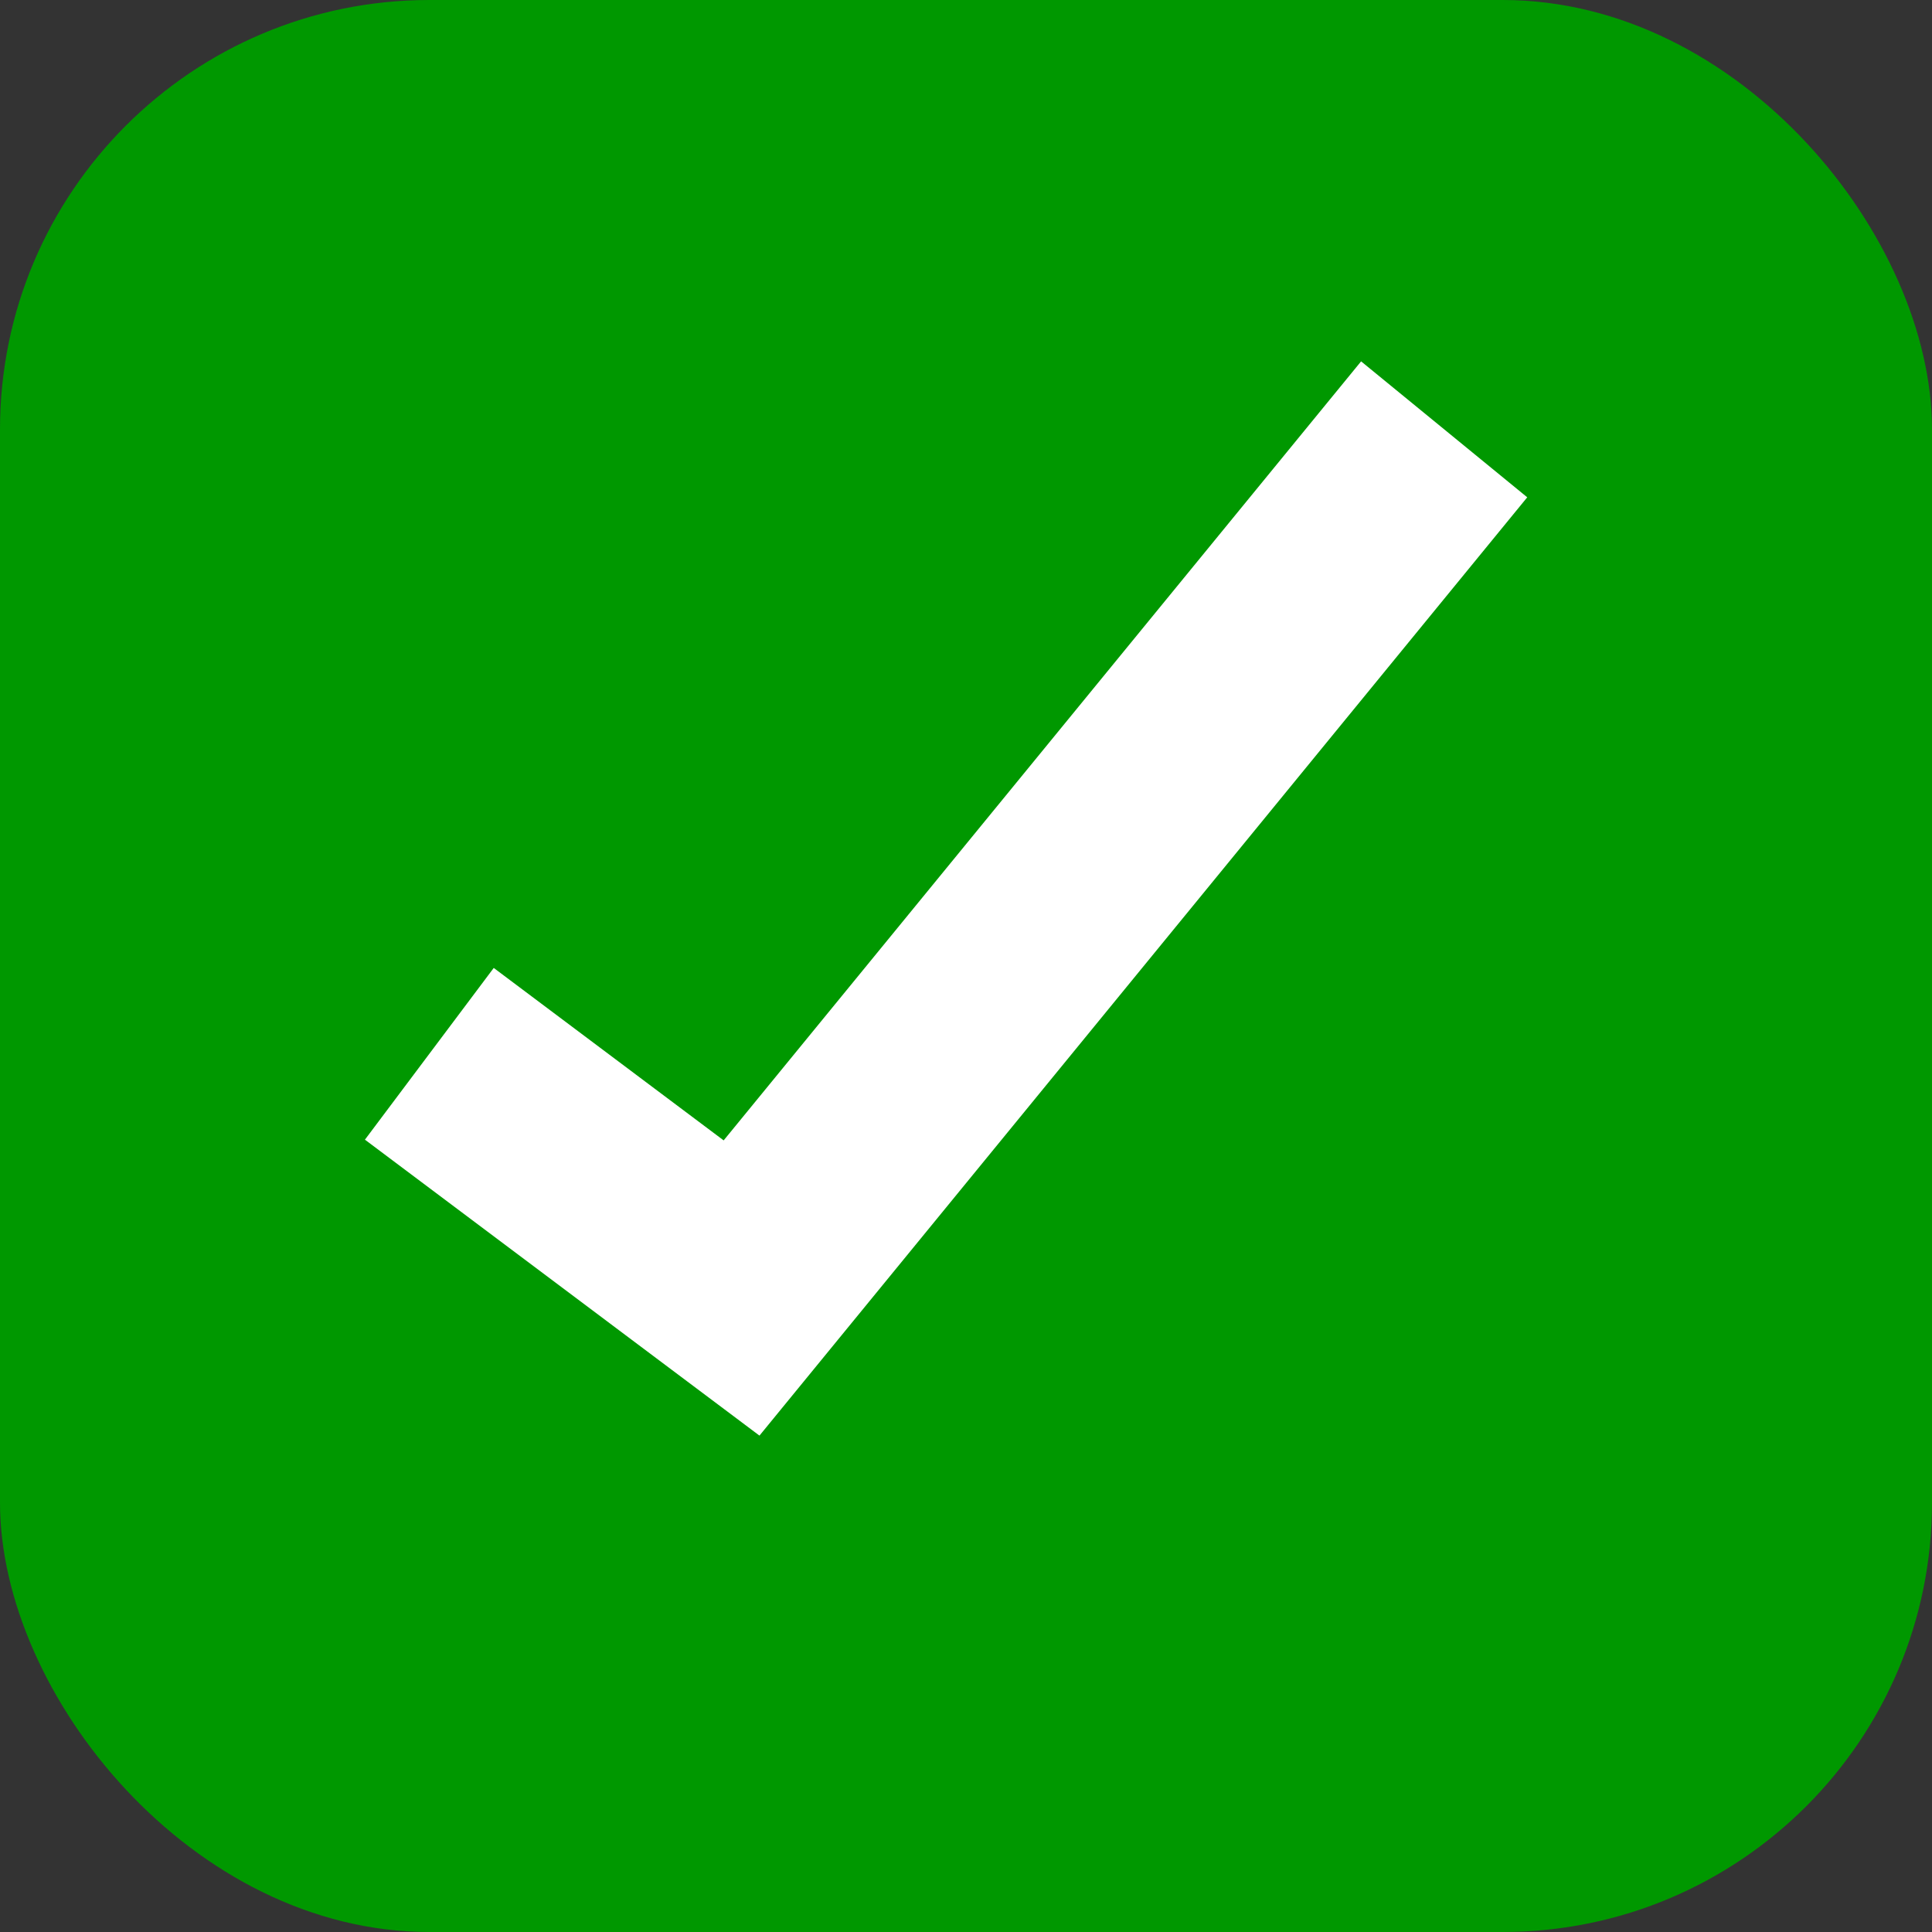 <svg width="18" height="18" viewBox="0 0 18 18" fill="none" xmlns="http://www.w3.org/2000/svg">
<rect x="0" y="0" width="18" height="18" fill="#333333" stroke="none"/>
<rect width="18" height="18" rx="4" fill="#009800"/>
<path d="M4 9.818L6.909 12L13.455 4" stroke="white" stroke-width="2"/>
</svg>
